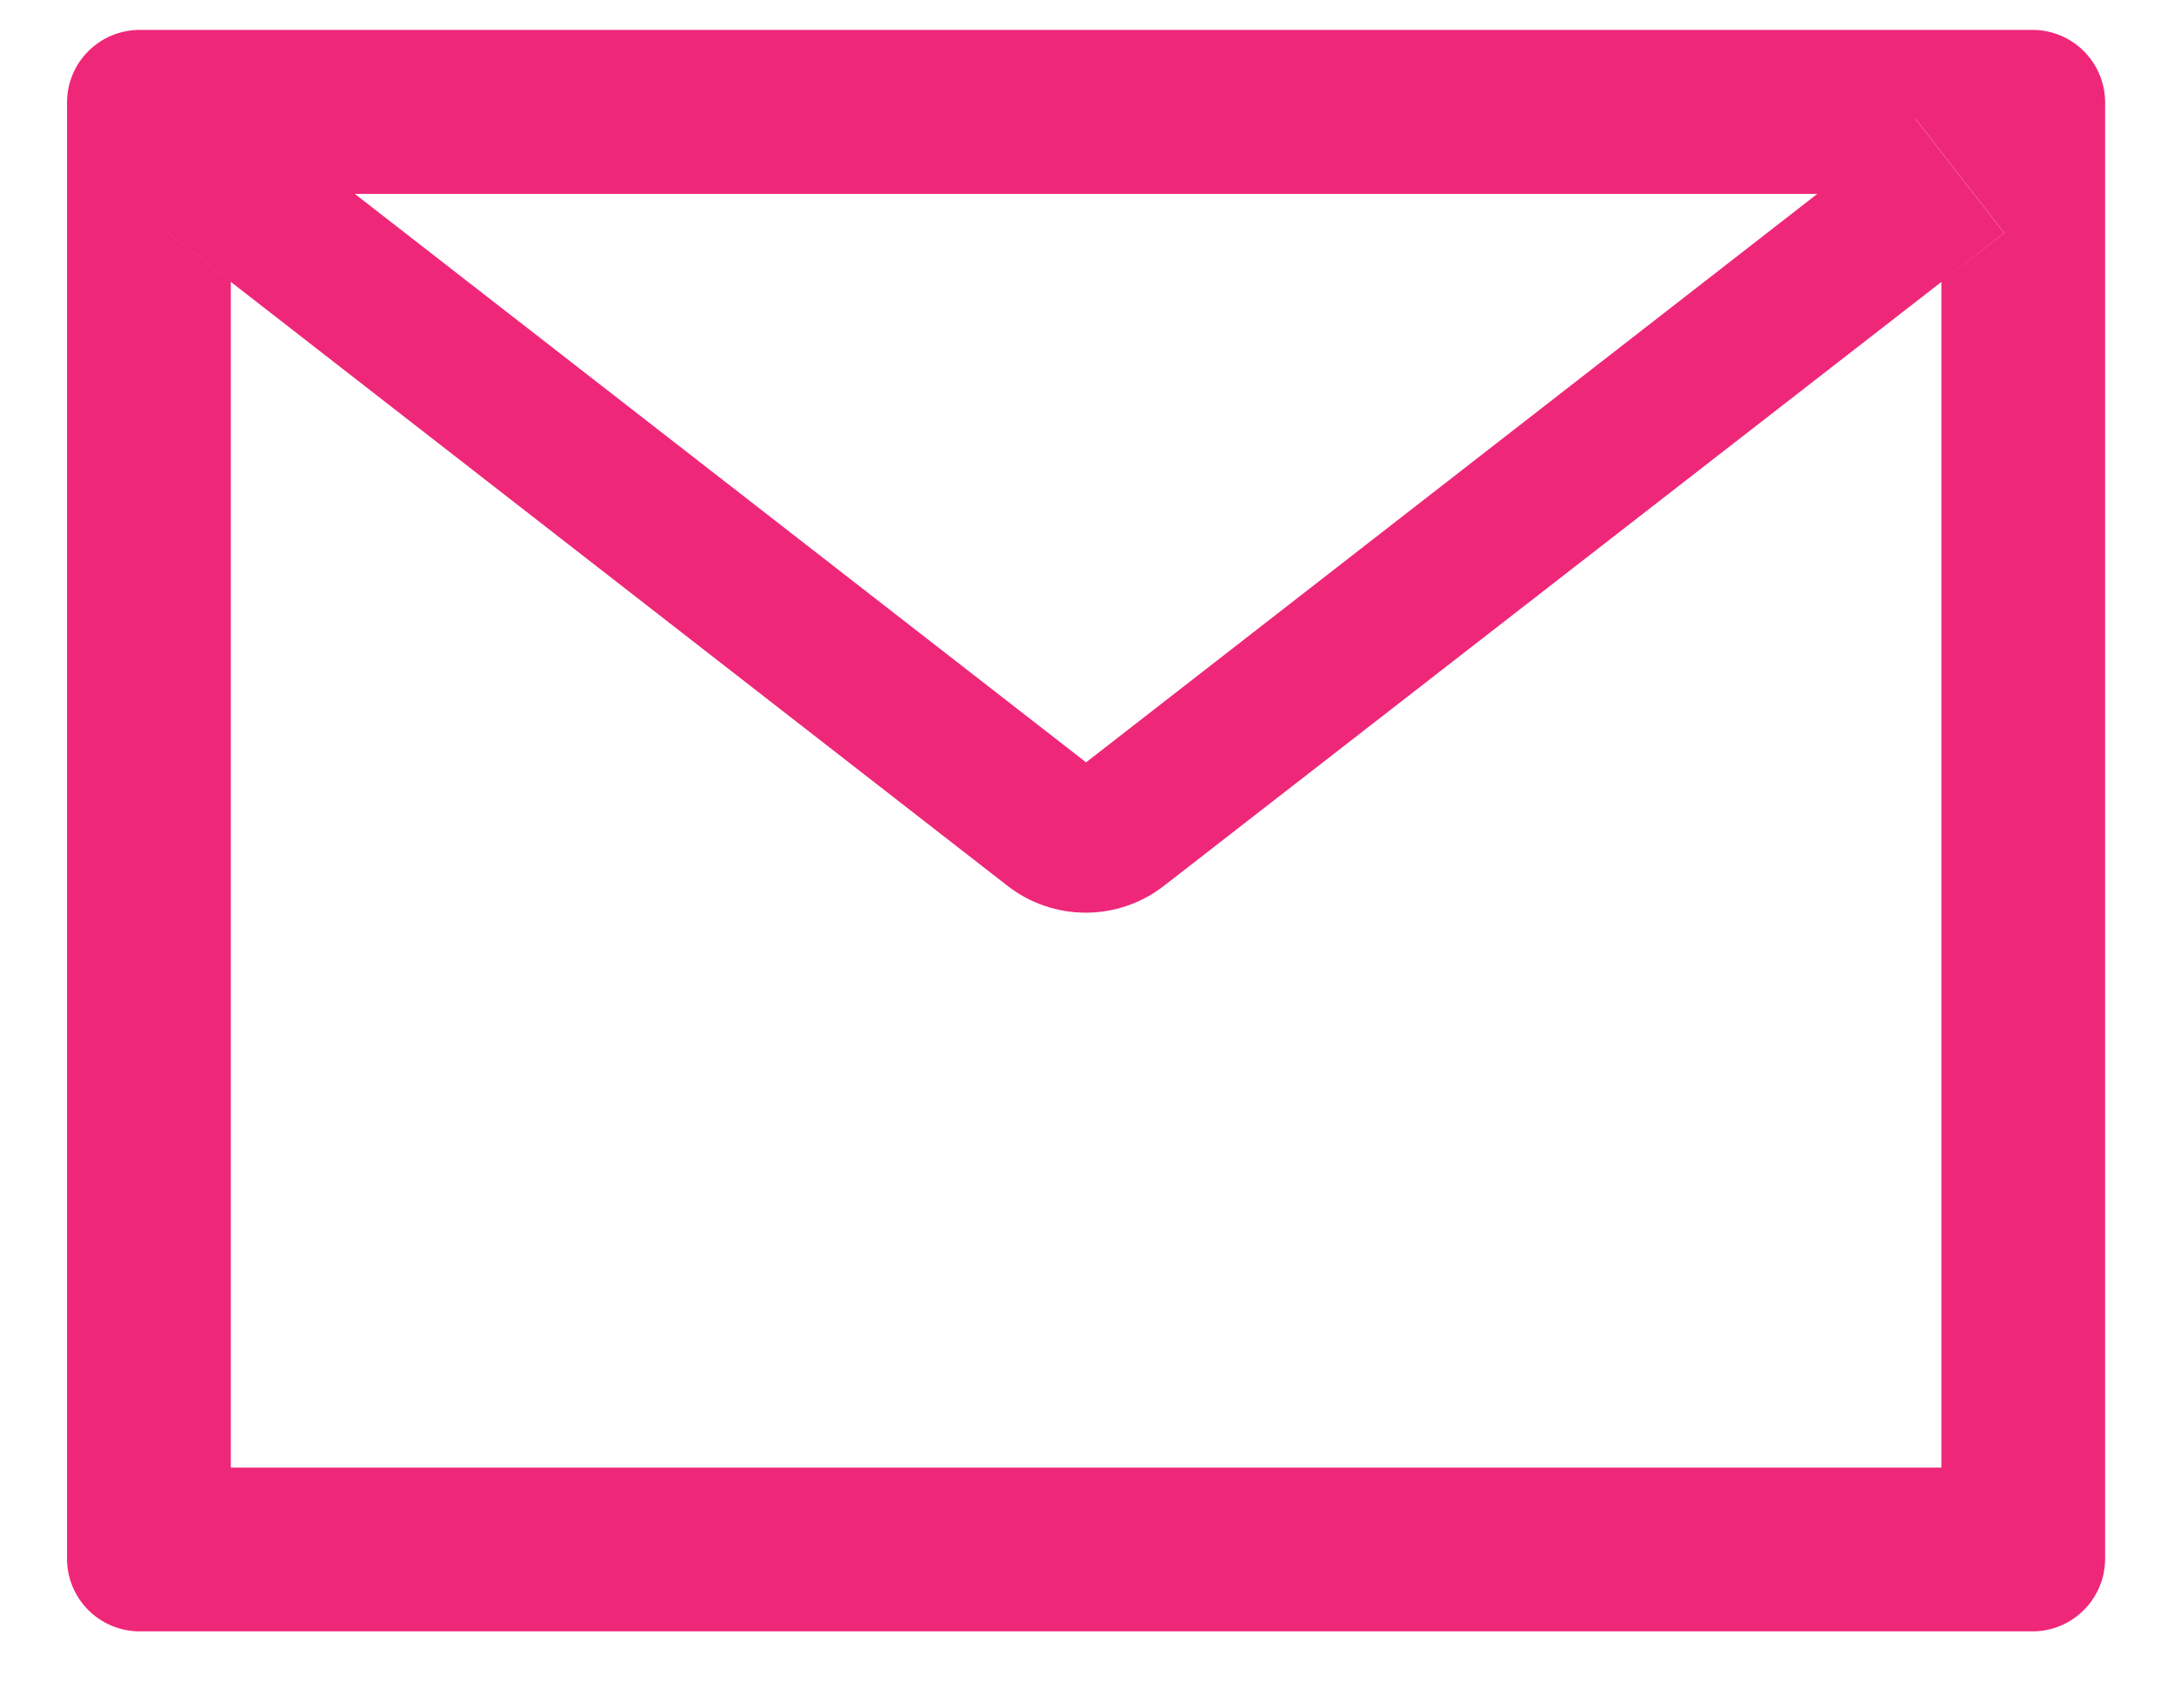 <svg width="28" height="22" viewBox="0 0 28 22" fill="none" xmlns="http://www.w3.org/2000/svg">
<path d="M26.176 0.385H1.801C1.282 0.385 0.863 0.804 0.863 1.322V20.072C0.863 20.591 1.282 21.01 1.801 21.01H26.176C26.694 21.01 27.113 20.591 27.113 20.072V1.322C27.113 0.804 26.694 0.385 26.176 0.385ZM25.004 3.631V18.9H2.973V3.631L2.164 3.001L3.315 1.521L4.569 2.497H23.41L24.664 1.521L25.815 3.001L25.004 3.631ZM23.41 2.494L13.988 9.818L4.566 2.494L3.312 1.519L2.161 2.998L2.97 3.628L12.977 11.409C13.265 11.633 13.619 11.754 13.984 11.754C14.348 11.754 14.702 11.633 14.99 11.409L25.004 3.631L25.812 3.001L24.661 1.521L23.41 2.494Z" fill="#EF2779"/>
</svg>
